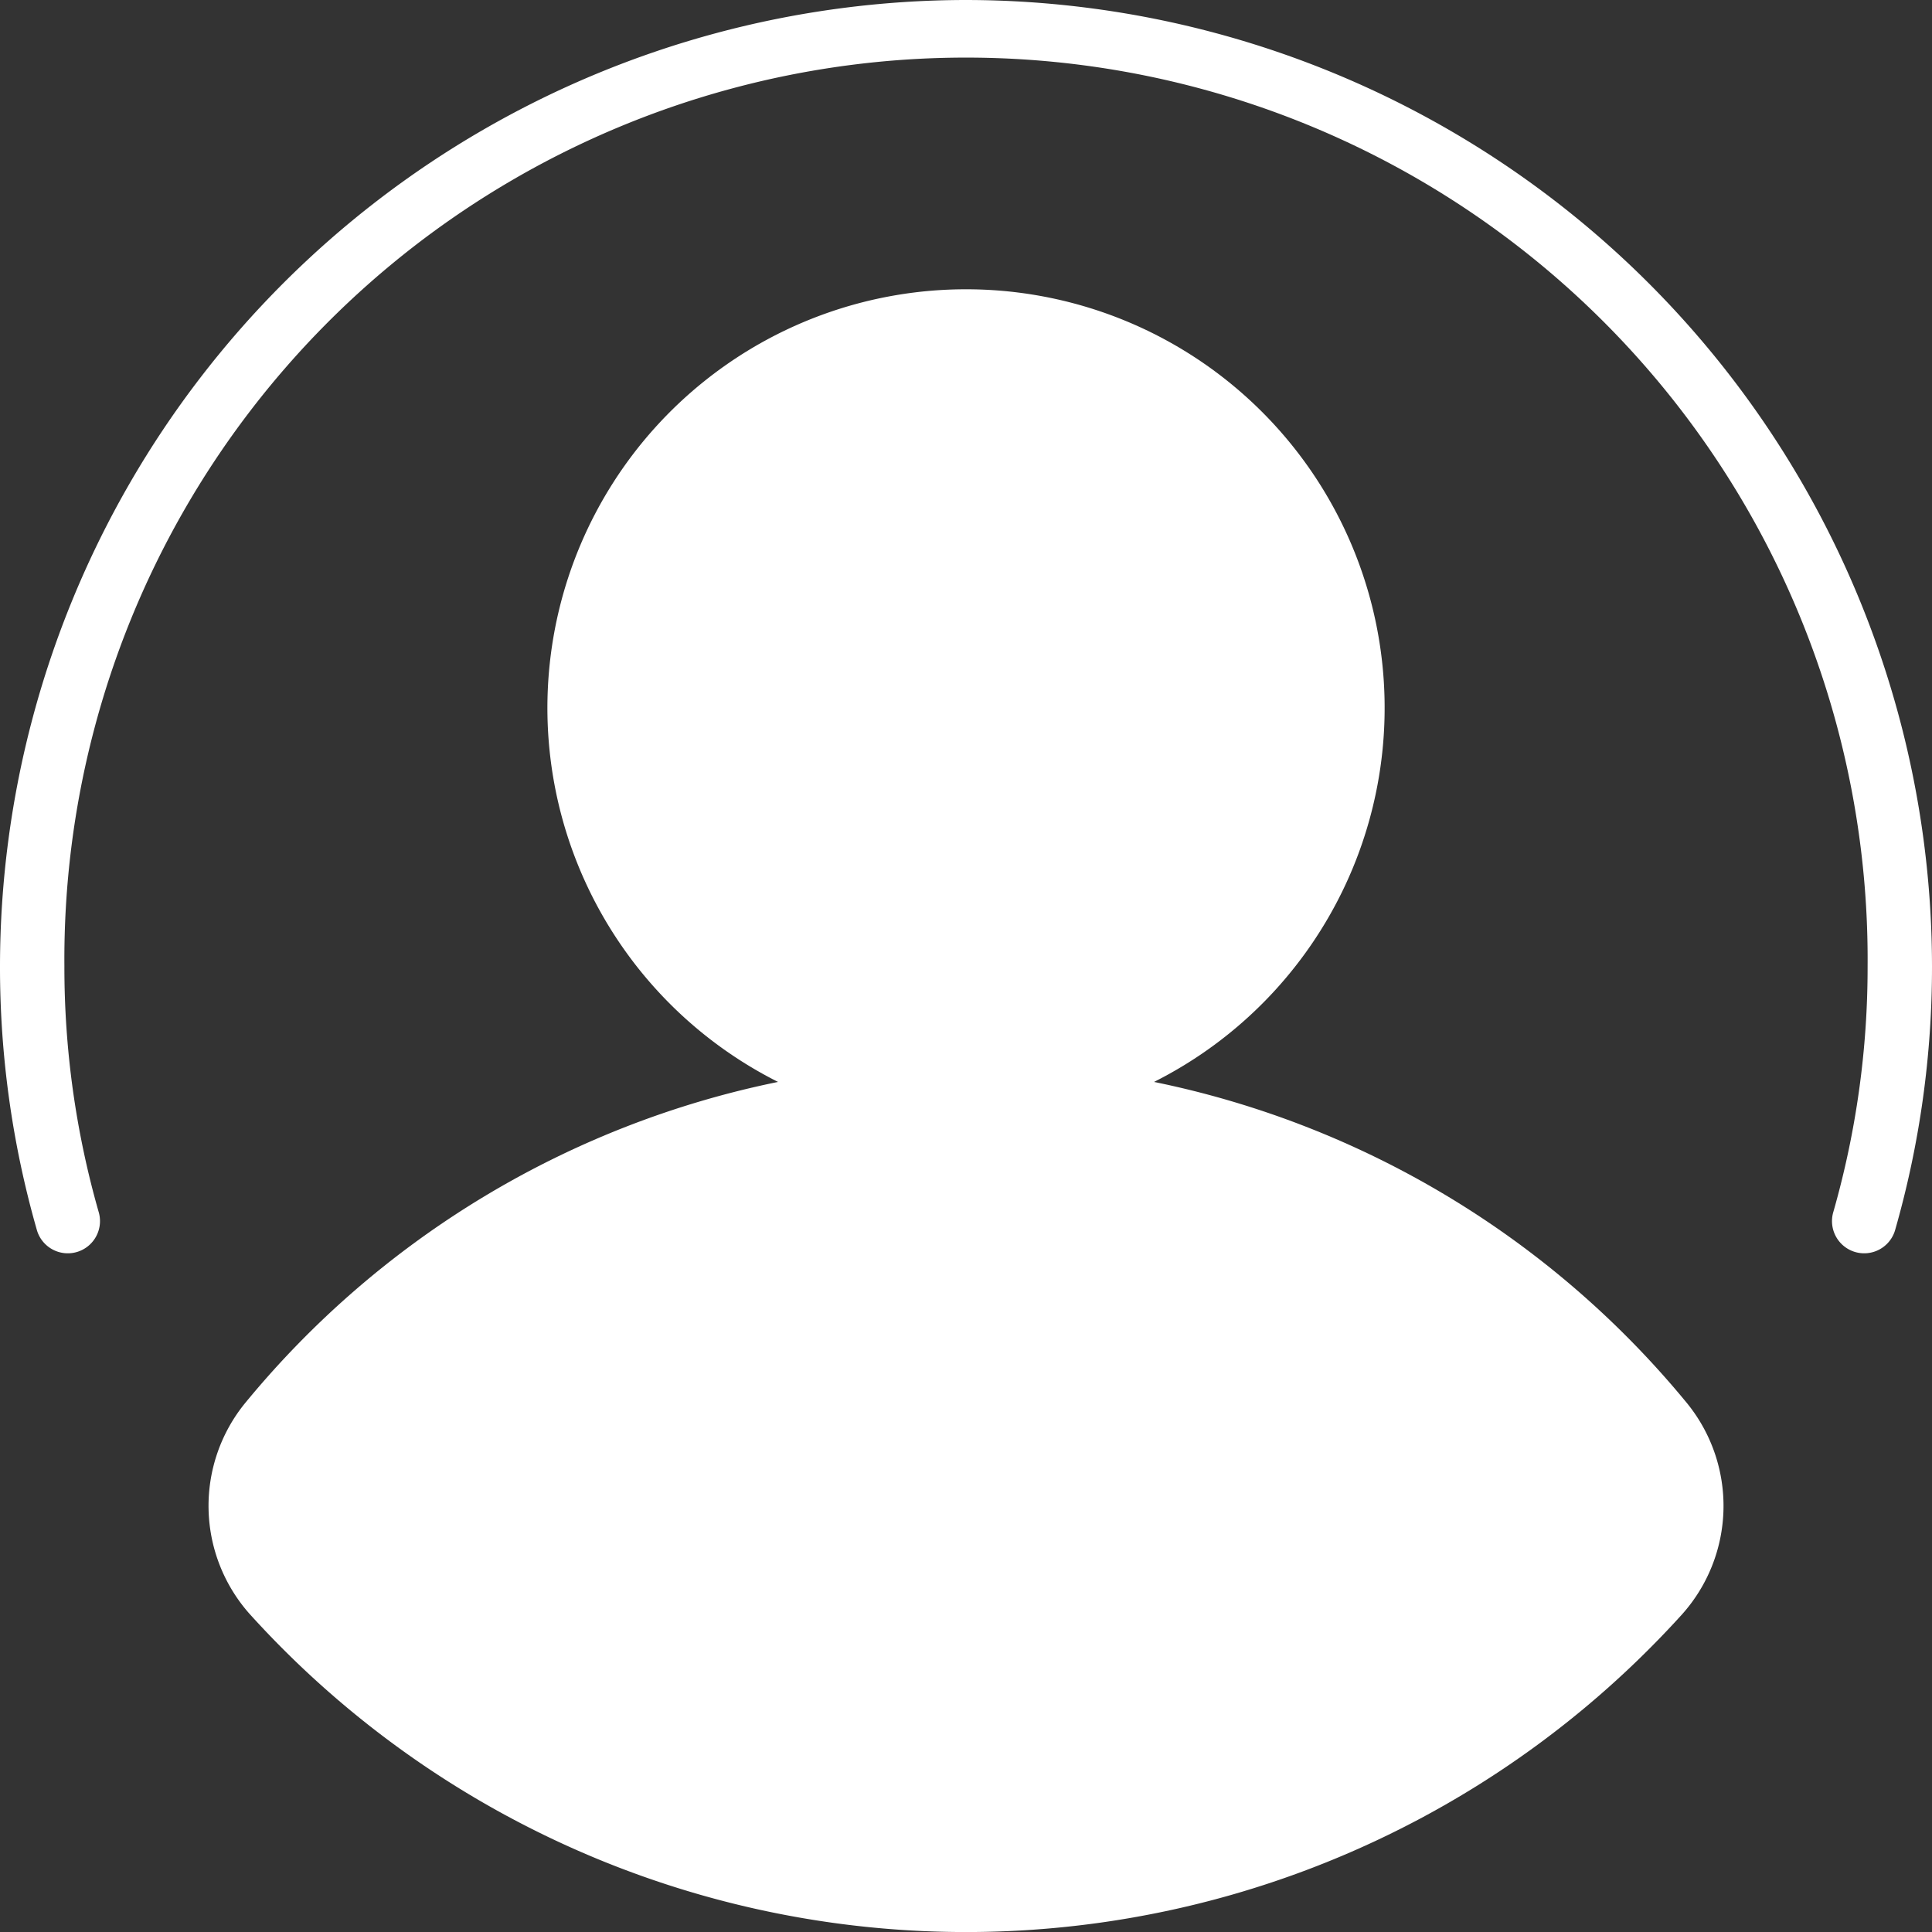 <svg xmlns="http://www.w3.org/2000/svg" width="37.623" height="37.623" viewBox="0 0 37.623 37.623">
  <rect x="0" y="0" width="37.623" height="37.623" fill="#333333" stroke="none"/>
  <g id="Group_718" data-name="Group 718" transform="translate(-2 -2)">
    <path id="Path_845" data-name="Path 845" d="M20.812,2A18.833,18.833,0,0,0,2,20.812a18.58,18.58,0,0,0,.714,5.127.627.627,0,1,0,1.205-.346,17.332,17.332,0,0,1-.665-4.781,17.558,17.558,0,1,1,35.115,0,17.332,17.332,0,0,1-.665,4.781.627.627,0,1,0,1.205.346,18.58,18.58,0,0,0,.714-5.127A18.833,18.833,0,0,0,20.812,2Z" transform="translate(0 0)" fill="#fff"/>
    <path id="Path_846" data-name="Path 846" d="M26.888,26.419a8.152,8.152,0,1,0-7.322,0A18.116,18.116,0,0,0,9.19,32.671a3.168,3.168,0,0,0,.093,4.116,18.807,18.807,0,0,0,27.888,0,3.168,3.168,0,0,0,.093-4.116,18.116,18.116,0,0,0-10.376-6.252Z" transform="translate(-2.415 -3.35)" fill="#fff"/>
  </g>
</svg>
